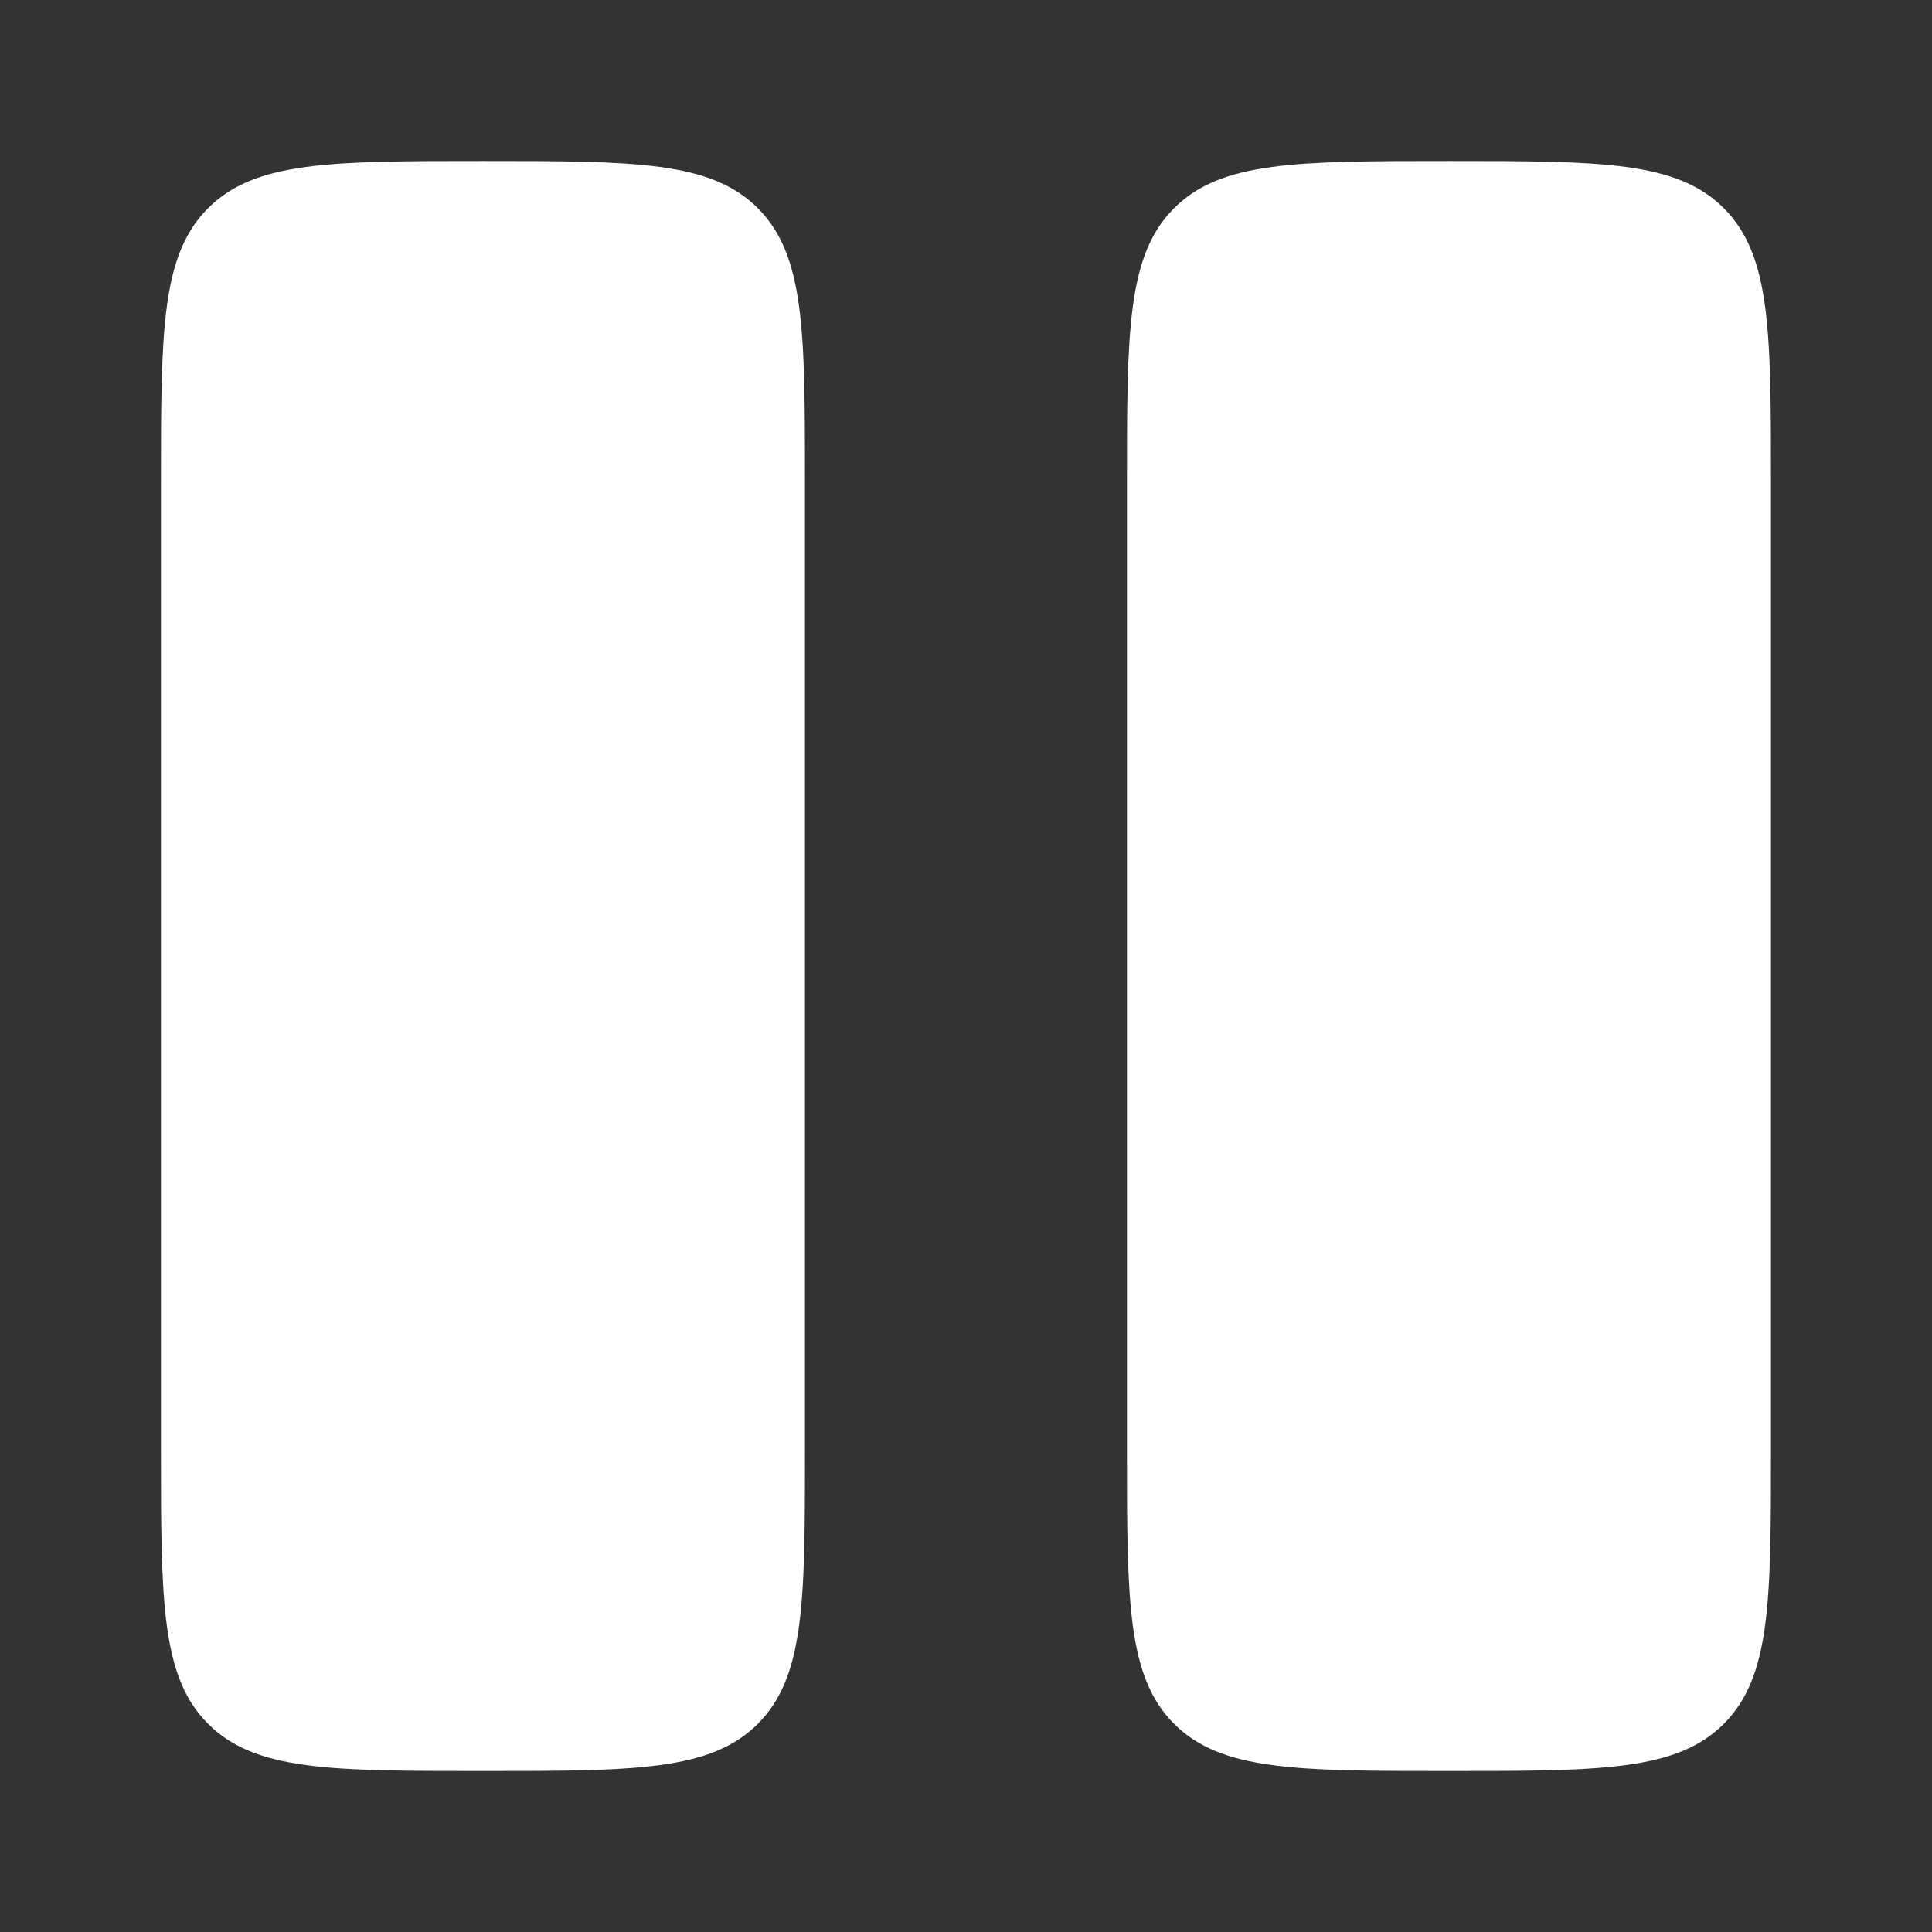 <svg width="64" height="64" viewBox="0 0 64 64" fill="none" xmlns="http://www.w3.org/2000/svg">
<rect x="0" y="0" width="64" height="64" fill="#333333" stroke="none"/>
<path d="M5.332 16.001C5.332 10.972 5.332 8.458 6.894 6.896C8.456 5.334 10.97 5.334 15.999 5.334C21.027 5.334 23.541 5.334 25.103 6.896C26.665 8.458 26.665 10.972 26.665 16.001V48.001C26.665 53.029 26.665 55.543 25.103 57.105C23.541 58.667 21.027 58.667 15.999 58.667C10.97 58.667 8.456 58.667 6.894 57.105C5.332 55.543 5.332 53.029 5.332 48.001V16.001Z" fill="white"/>
<path d="M37.332 16.001C37.332 10.972 37.332 8.458 38.894 6.896C40.456 5.334 42.97 5.334 47.999 5.334C53.027 5.334 55.541 5.334 57.103 6.896C58.665 8.458 58.665 10.972 58.665 16.001V48.001C58.665 53.029 58.665 55.543 57.103 57.105C55.541 58.667 53.027 58.667 47.999 58.667C42.97 58.667 40.456 58.667 38.894 57.105C37.332 55.543 37.332 53.029 37.332 48.001V16.001Z" fill="white"/>
</svg>
